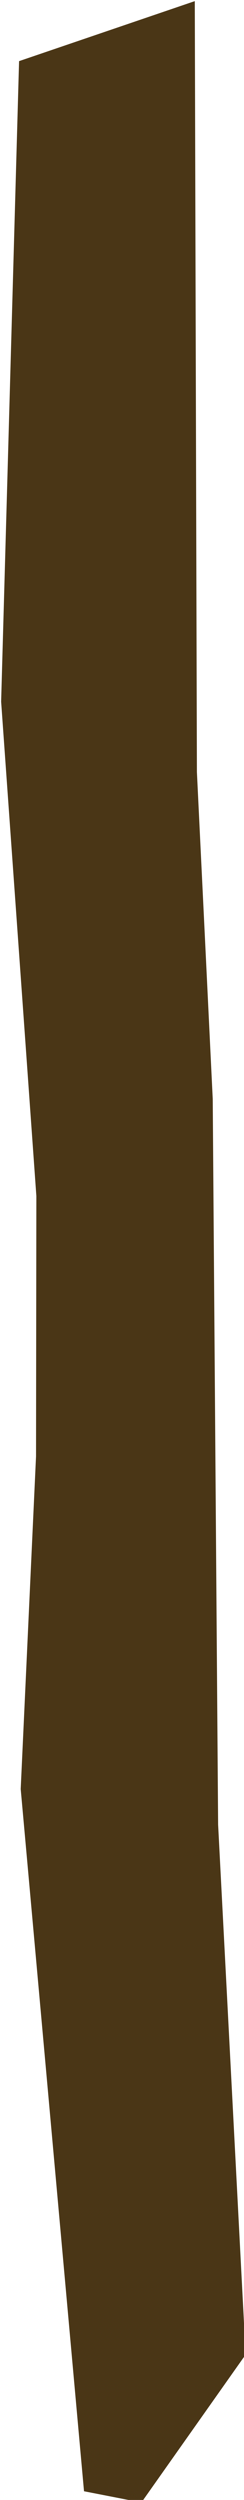 <?xml version="1.0" encoding="UTF-8" standalone="no"?>
<!DOCTYPE svg PUBLIC "-//W3C//DTD SVG 1.1//EN" "http://www.w3.org/Graphics/SVG/1.1/DTD/svg11.dtd">
<svg width="100%" height="100%" viewBox="0 0 54 552" version="1.1" xmlns="http://www.w3.org/2000/svg" xmlns:xlink="http://www.w3.org/1999/xlink" xml:space="preserve" xmlns:serif="http://www.serif.com/" style="fill-rule:evenodd;clip-rule:evenodd;stroke-linejoin:round;stroke-miterlimit:2;">
    <g transform="matrix(1,0,0,1,-98.268,-3109.1)">
        <g id="中橫">
            <path id="color1" d="M141.377,3109.35L102.488,3122.6L98.518,3264.03L106.315,3373.19L106.242,3430.66L102.85,3504.13L116.861,3659.18L129.565,3661.66L152.628,3629.01L146.54,3512L145.349,3351.75L141.846,3279.58L141.377,3109.35Z" style="fill:rgb(74,54,22);"/>
        </g>
    </g>
</svg>
